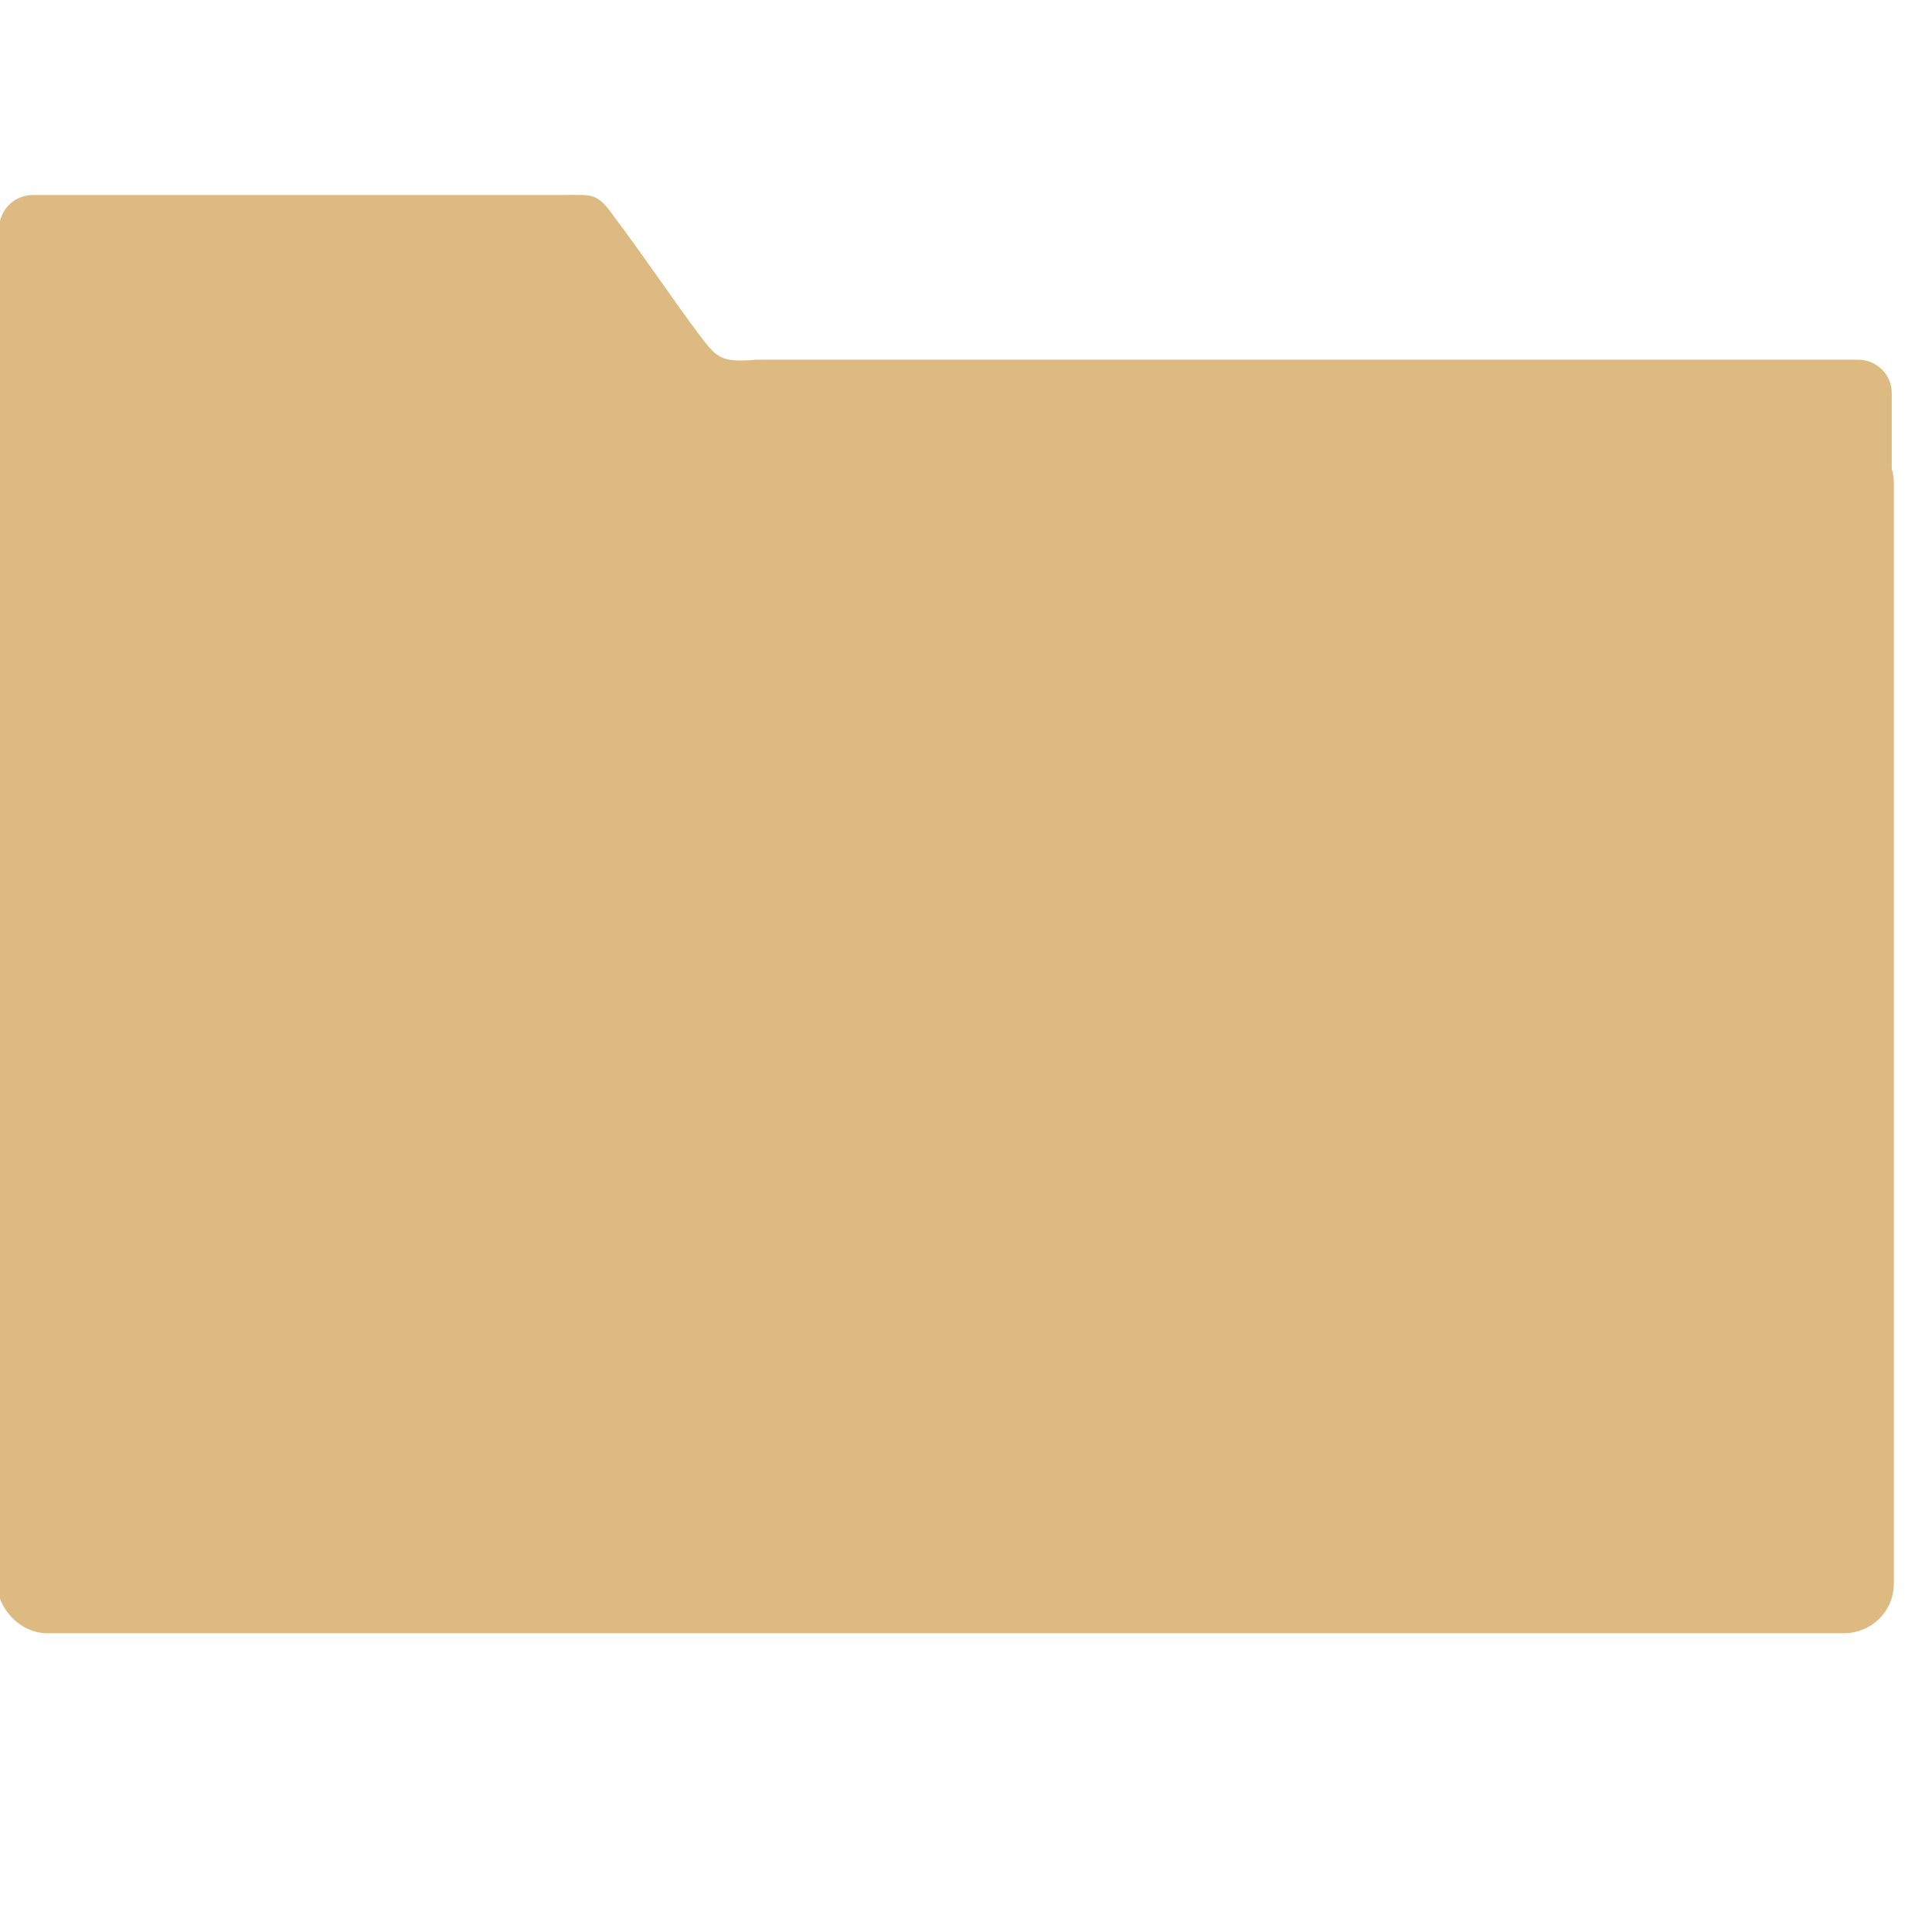 <?xml version="1.0" encoding="UTF-8" standalone="no"?>
<!-- Created with Inkscape (http://www.inkscape.org/) -->

<svg
   xmlns:dc="http://purl.org/dc/elements/1.1/"
   xmlns:cc="http://creativecommons.org/ns#"
   xmlns:rdf="http://www.w3.org/1999/02/22-rdf-syntax-ns#"
   xmlns:svg="http://www.w3.org/2000/svg"
   xmlns="http://www.w3.org/2000/svg"
   xmlns:sodipodi="http://sodipodi.sourceforge.net/DTD/sodipodi-0.dtd"
   xmlns:inkscape="http://www.inkscape.org/namespaces/inkscape"
   width="16"
   height="16"
   id="svg2"
   version="1.1"
   inkscape:version="0.91 r13725"
   viewBox="0 0 16 16"
   sodipodi:docname="folder-brown.svg">
  <defs
     id="defs4" />
  <sodipodi:namedview
     id="base"
     pagecolor="#676767"
     bordercolor="#666666"
     borderopacity="1.0"
     inkscape:pageopacity="0"
     inkscape:pageshadow="2"
     inkscape:zoom="16.977634"
     inkscape:cx="-3.6883758"
     inkscape:cy="8.6350931"
     inkscape:document-units="px"
     inkscape:current-layer="layer1"
     showgrid="false"
     inkscape:showpageshadow="false"
     borderlayer="true"
     units="px"
     inkscape:window-width="1366"
     inkscape:window-height="687"
     inkscape:window-x="0"
     inkscape:window-y="0"
     inkscape:window-maximized="1"
     inkscape:snap-global="true"
     inkscape:snap-bbox="true"
     showguides="false">
    <inkscape:grid
       type="xygrid"
       id="grid4062" />
    <sodipodi:guide
       position="2,2"
       orientation="0,12"
       id="guide4068" />
    <sodipodi:guide
       position="14,2"
       orientation="-12,0"
       id="guide4070" />
    <sodipodi:guide
       position="14,14"
       orientation="0,-12"
       id="guide4072" />
  </sodipodi:namedview>
  <g
     inkscape:label="Capa 1"
     inkscape:groupmode="layer"
     id="layer1"
     transform="translate(0,-1036.362)">
    <g
       transform="matrix(0.905,0,0,0.905,-365.917,562.06)"
       id="layer1-0"
       inkscape:label="Capa 1"
       style="fill:none;fill-opacity:1;stroke:#4f96d1;stroke-opacity:1">
      <g
         transform="matrix(0.047,0,0,0.046,417.811,495.31)"
         style="display:inline;fill:#60aae5;fill-opacity:1"
         id="g4163">
        <path
           transform="matrix(0.787,0,0,0.795,415.342,430.107)"
           sodipodi:nodetypes="scccssccccs"
           d="m -884.1,294.783 c -4.626,0 -8.349,3.718 -8.349,8.335 l 0,119.415 468.192,1 0,-79.204 c 0,-4.618 -3.724,-8.335 -8.35,-8.335 l -272.652,0 c -8.51,0.751 -9.607,-0.377 -13.812,-5.981 -5.964,-7.968 -14.969,-21.443 -20.84,-29.215 -4.712,-6.805 -5.477,-6.016 -13.292,-6.016 z"
           inkscape:connector-curvature="0"
           id="rect8678-4-5-5-9"
           style="color:#000000;display:inline;overflow:visible;visibility:visible;fill:#dcba81;fill-opacity:1;fill-rule:nonzero;stroke:none;stroke-width:1;stroke-opacity:1;marker:none;enable-background:accumulate" />
        <path
           style="display:inline;opacity:1;fill:#dcba81;fill-opacity:1;stroke:#3c3c3c;stroke-width:0.079;stroke-linecap:butt;stroke-linejoin:miter;stroke-miterlimit:4;stroke-dasharray:none;stroke-opacity:1"
           d="m 0.588,4.07 c -0.178,0 -0.32,0.142 -0.32,0.32 l 0,9.199 c 0,0.178 0.142,0.32 0.32,0.32 l 14.824,0 c 0.178,0 0.32,-0.142 0.32,-0.32 l 0,-9.199 c 0,-0.178 -0.142,-0.32 -0.32,-0.32 z"
           transform="matrix(23.61,0,0,23.851,-291.796,616.807)"
           id="rect4158-4-0"
           inkscape:connector-curvature="0"
           sodipodi:nodetypes="sssssssss" />
        <rect
           transform="matrix(0.787,0,0,0.795,415.342,430.107)"
           ry="9.63"
           y="356.849"
           x="-890.276"
           height="295.129"
           width="463.847"
           id="rect4158-4-0-3"
           style="opacity:1;fill:none;fill-opacity:1;stroke:#dcba81;stroke-width:5.376;stroke-linecap:round;stroke-linejoin:round;stroke-miterlimit:4;stroke-dasharray:none;stroke-opacity:1" />
      </g>
      <g
         transform="matrix(1.105,0,0,1.105,404.149,-620.34)"
         id="layer1-00"
         inkscape:label="Capa 1">
        <g
           style="fill:#4d4d4d;fill-opacity:1;stroke:none;stroke-opacity:0.8"
           inkscape:label="Capa 1"
           id="layer1-0-5"
           transform="matrix(0.905,0,0,0.905,-365.917,562.06)">
          <g
             style="fill:#4d4d4d;fill-opacity:1;stroke:none;stroke-opacity:0.8"
             transform="matrix(0.053,0,0,0.053,440.489,510.846)"
             id="g4956-2">
            <g
               style="fill:#4d4d4d;fill-opacity:1;stroke:none;stroke-width:7.16;stroke-miterlimit:4;stroke-dasharray:none;stroke-opacity:0.8"
               transform="matrix(2.611,0,0,2.611,-768.225,390.279)"
               id="layer1-7-5-6-1" />
          </g>
        </g>
      </g>
    </g>
  </g>
</svg>
